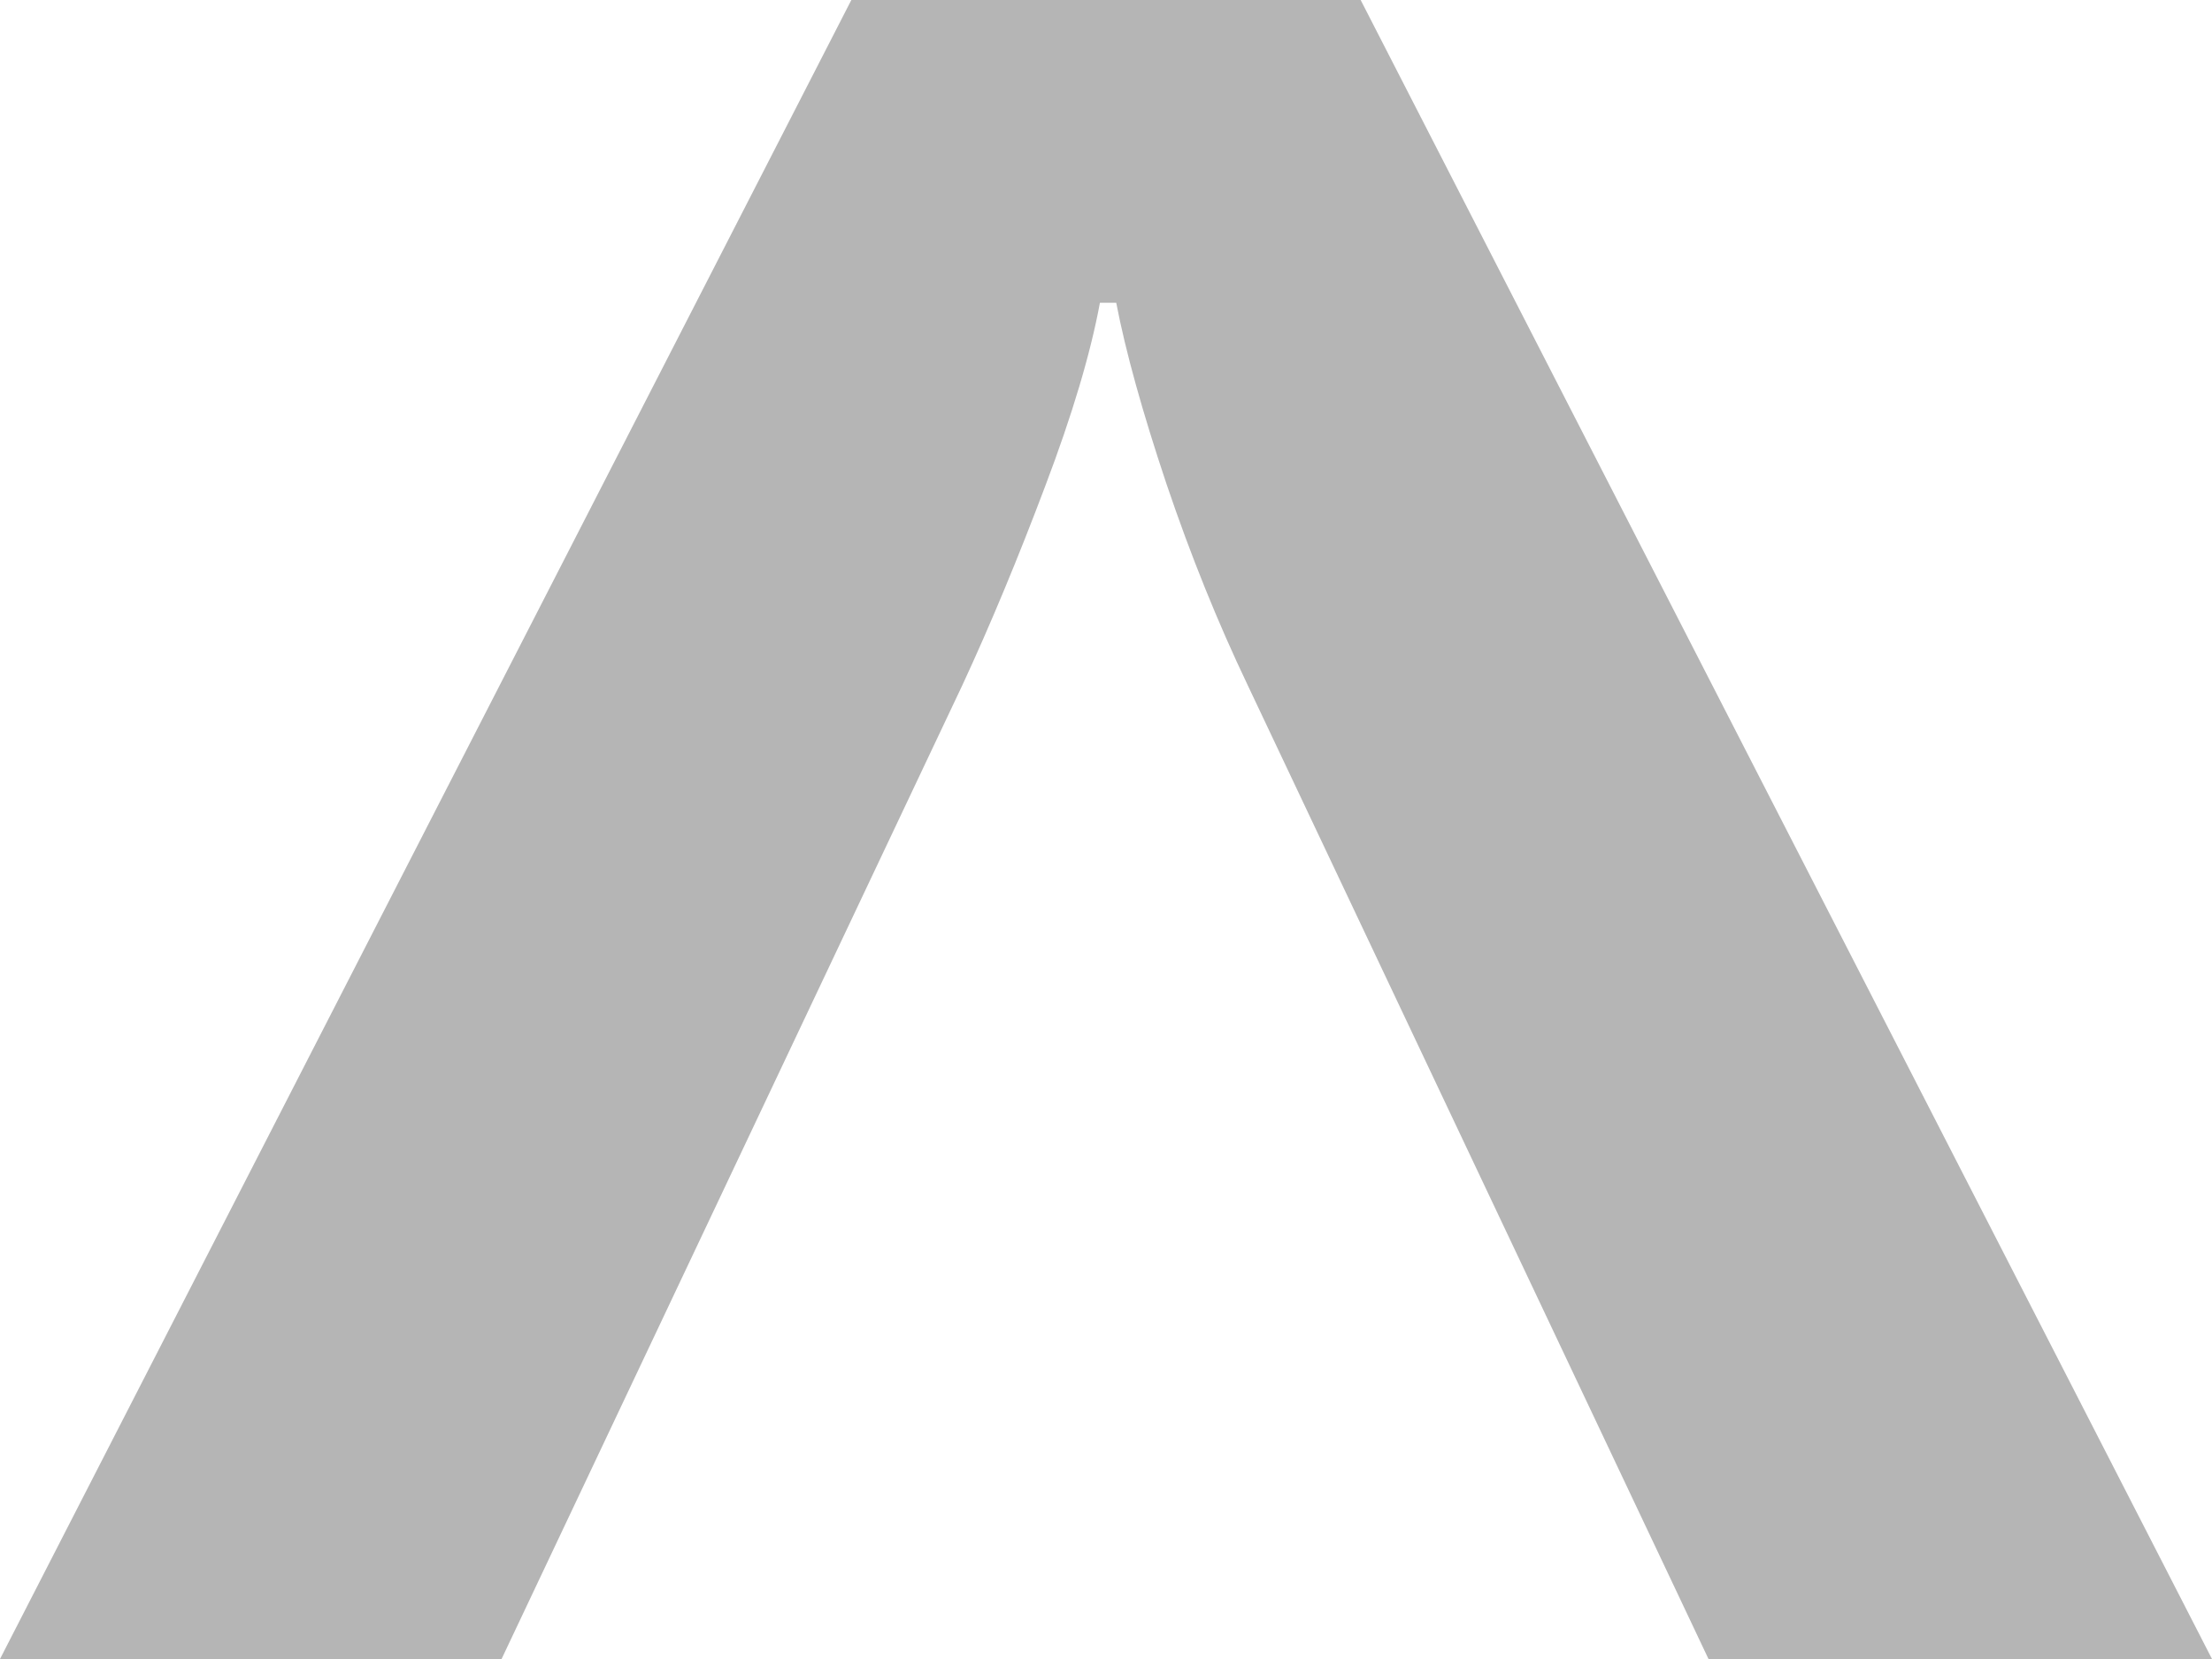 <svg width="8" height="6" viewBox="0 0 8 6" fill="none" xmlns="http://www.w3.org/2000/svg">
<path d="M4.921 0L8 6H6.179L4.512 2.477C4.405 2.253 4.307 2.011 4.219 1.751C4.132 1.491 4.071 1.272 4.037 1.095H3.978C3.944 1.279 3.878 1.5 3.781 1.756C3.683 2.016 3.583 2.257 3.481 2.477L1.814 6H0L3.079 0L4.921 0Z" fill="#B5B5B5"/>
</svg>
